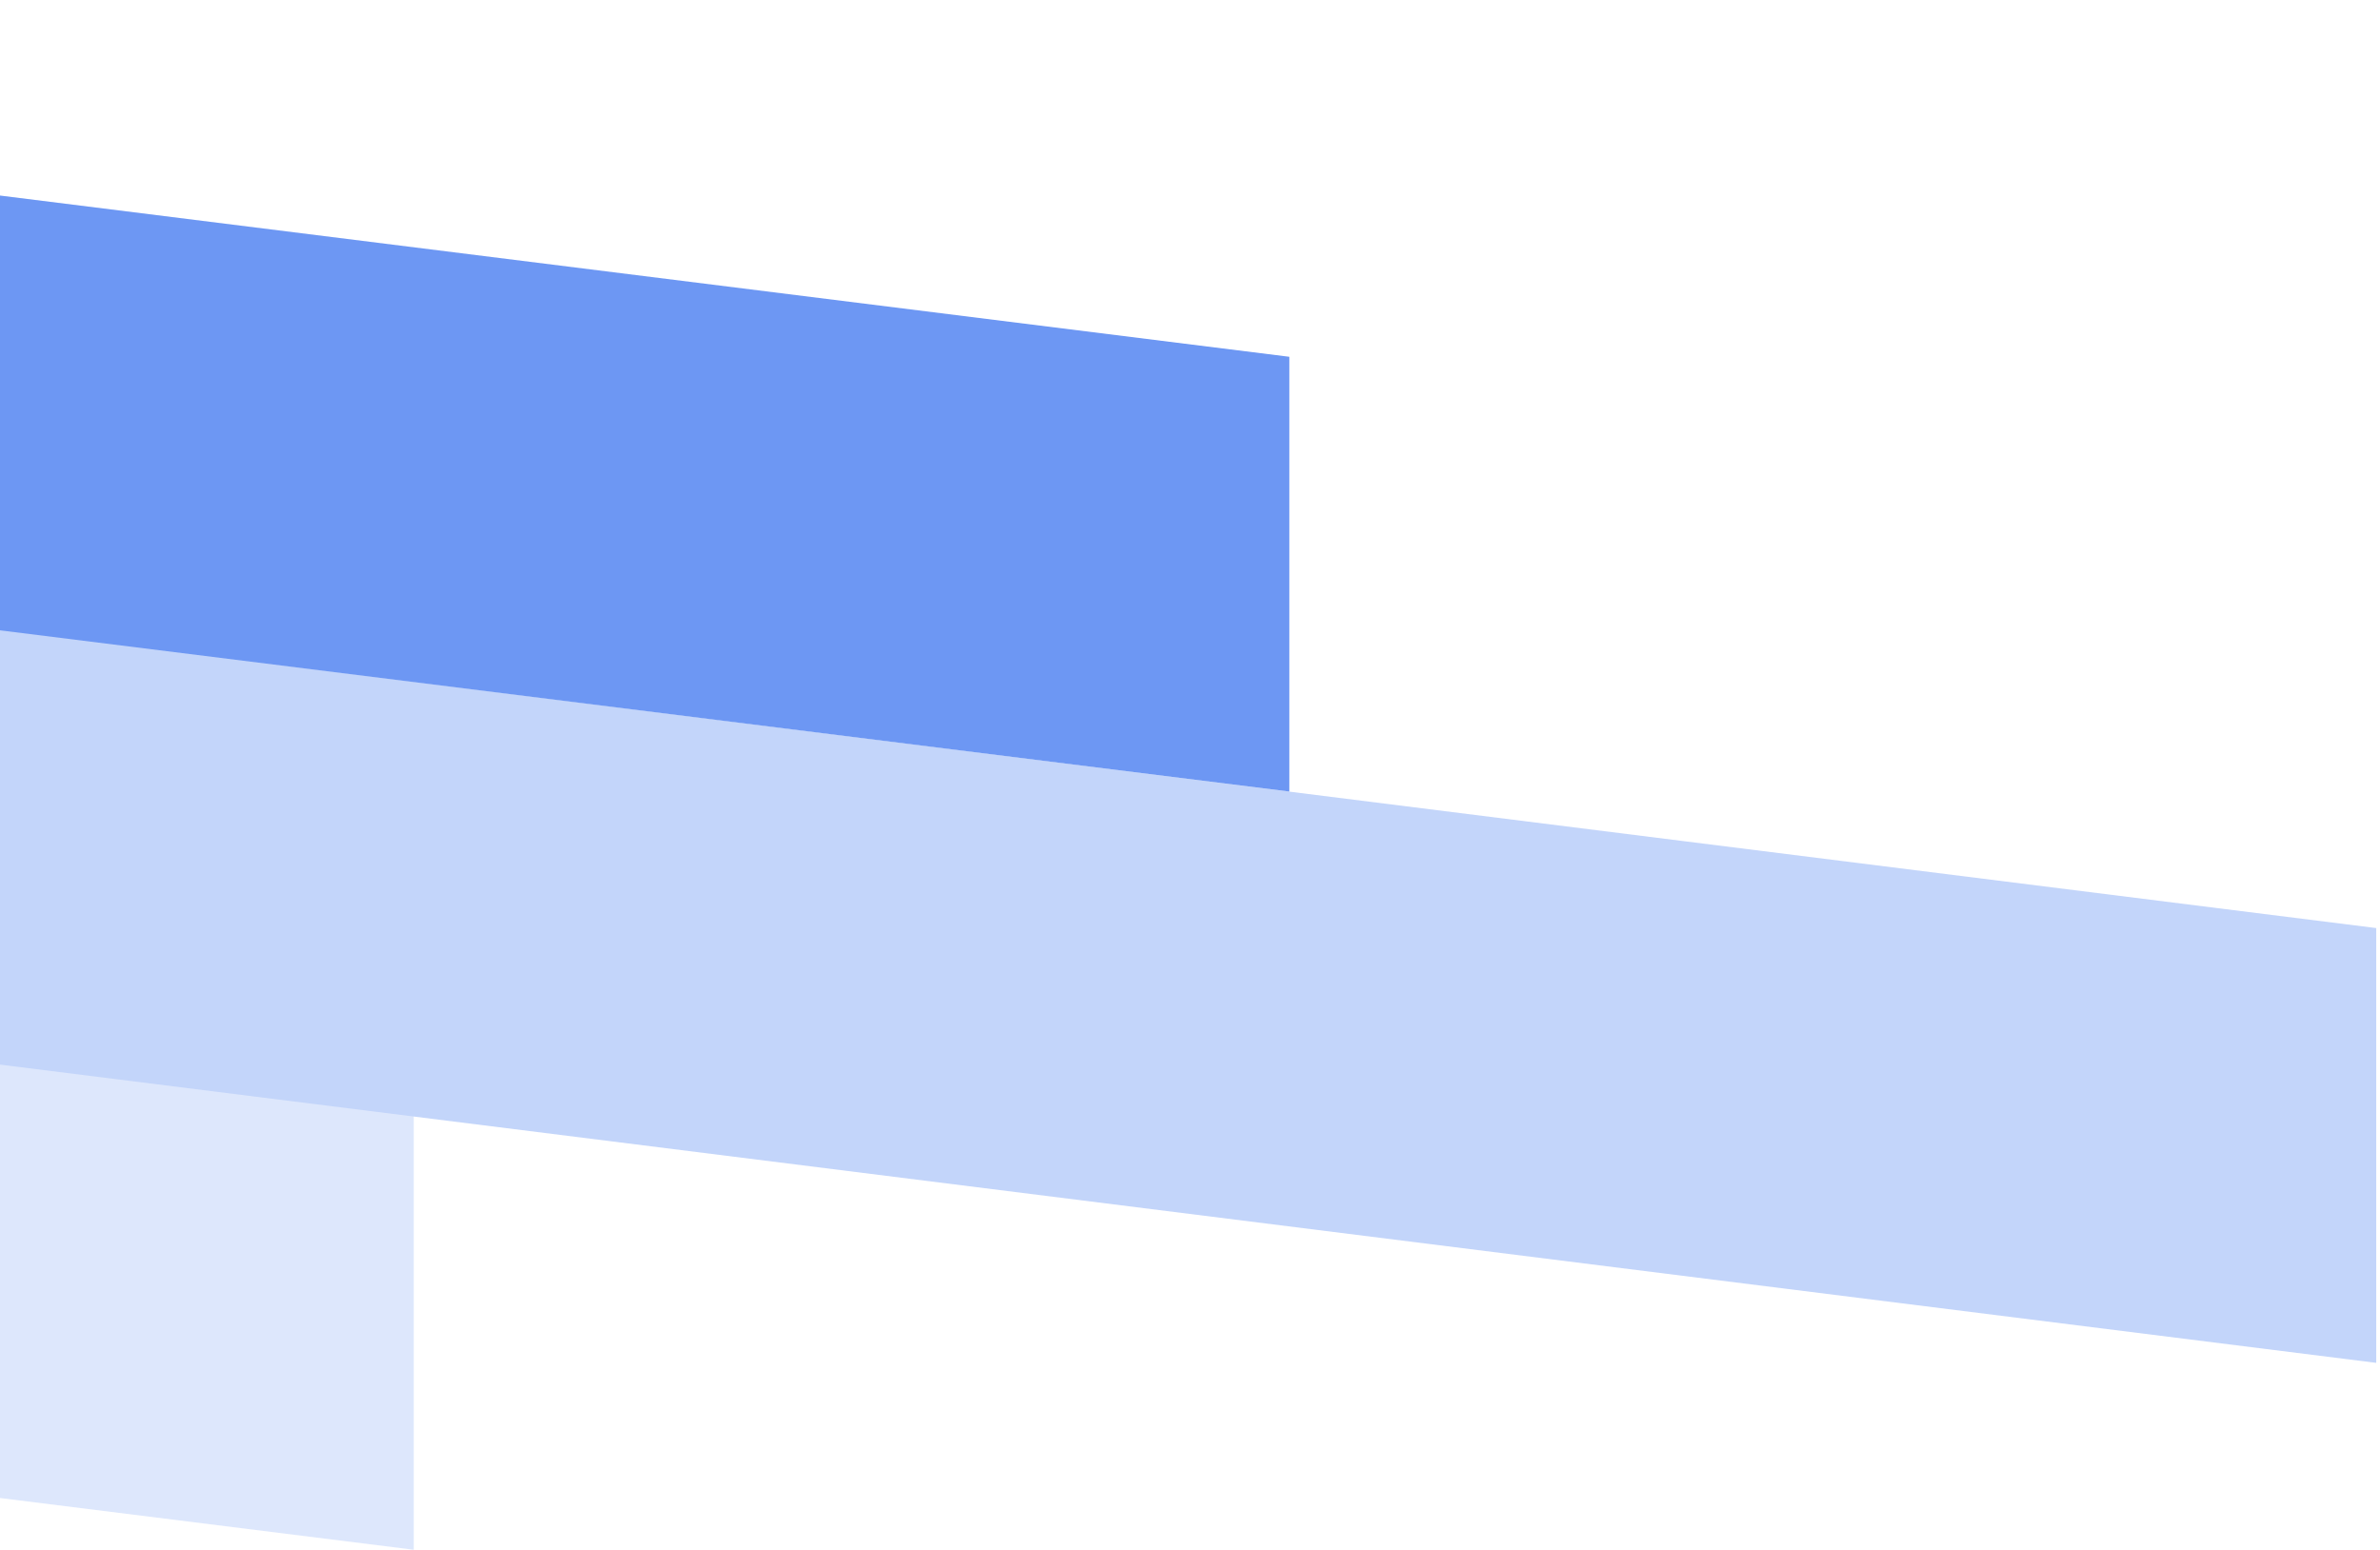 <svg width="321" height="209" viewBox="0 0 321 209" fill="none" xmlns="http://www.w3.org/2000/svg">
<path d="M55.803 150.363L-329 102.248V160.884L55.803 209V150.363Z" fill="#DDE7FC"/>
<path d="M320.492 125.16L-240.22 54.788V113.425L320.492 183.796V125.16Z" fill="#C3D5FA"/>
<path d="M173.9 48.116L-210.902 0V58.637L173.9 106.752V48.116Z" fill="#6D97F3"/>
</svg>

